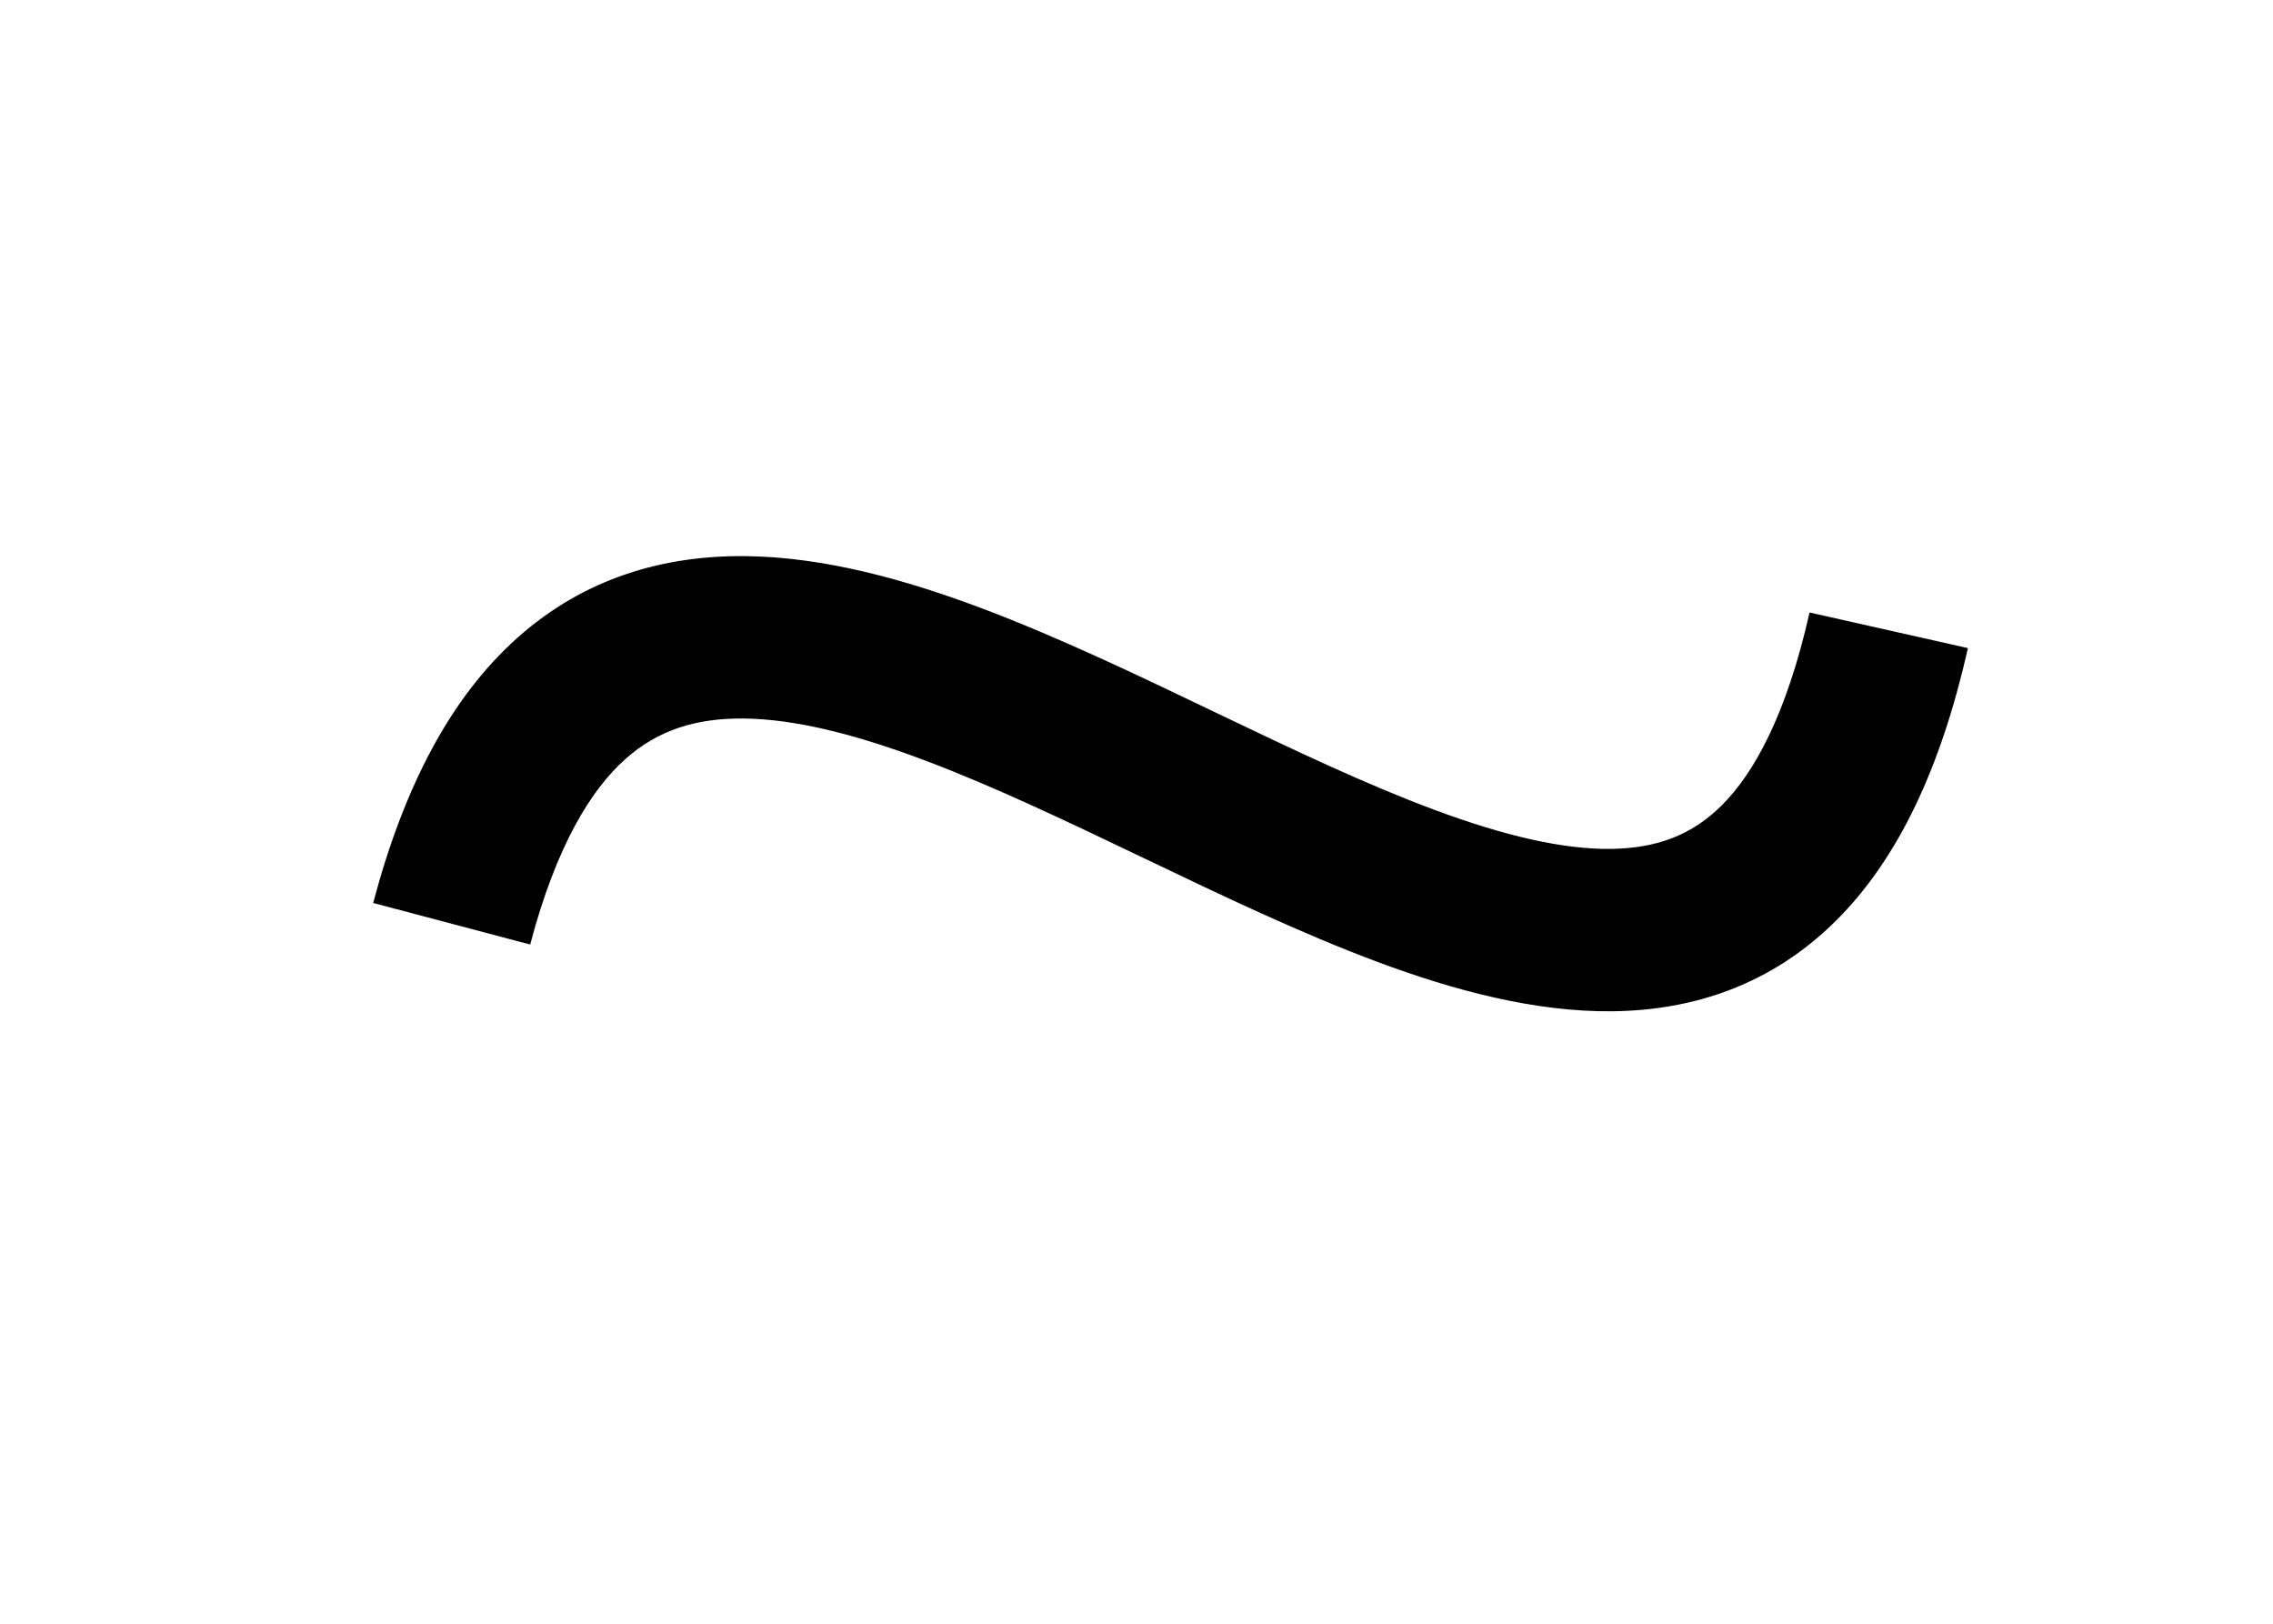 <svg width="28" height="20" viewBox="0 0 28 20" fill="none"
  xmlns="http://www.w3.org/2000/svg">
  <path fill-rule="evenodd" clip-rule="evenodd" d="M7.702 9.351C7.284 9.725 6.855 10.407 6.531 11.634L4.597 11.122C4.979 9.679 5.556 8.588 6.368 7.861C7.202 7.114 8.186 6.839 9.186 6.85C10.156 6.861 11.157 7.139 12.108 7.498C13.048 7.853 14.015 8.316 14.932 8.756L14.98 8.779C15.93 9.234 16.826 9.661 17.673 9.976C18.526 10.293 19.247 10.463 19.843 10.456C20.405 10.449 20.839 10.288 21.207 9.922C21.603 9.529 22.004 8.815 22.291 7.544L24.242 7.983C23.91 9.455 23.384 10.578 22.617 11.34C21.823 12.13 20.861 12.444 19.868 12.456C18.91 12.467 17.918 12.201 16.976 11.851C16.029 11.498 15.049 11.029 14.116 10.582L14.111 10.58C13.162 10.125 12.261 9.694 11.403 9.37C10.538 9.043 9.792 8.857 9.164 8.85C8.564 8.844 8.096 8.998 7.702 9.351Z" fill="black"/>
</svg>
